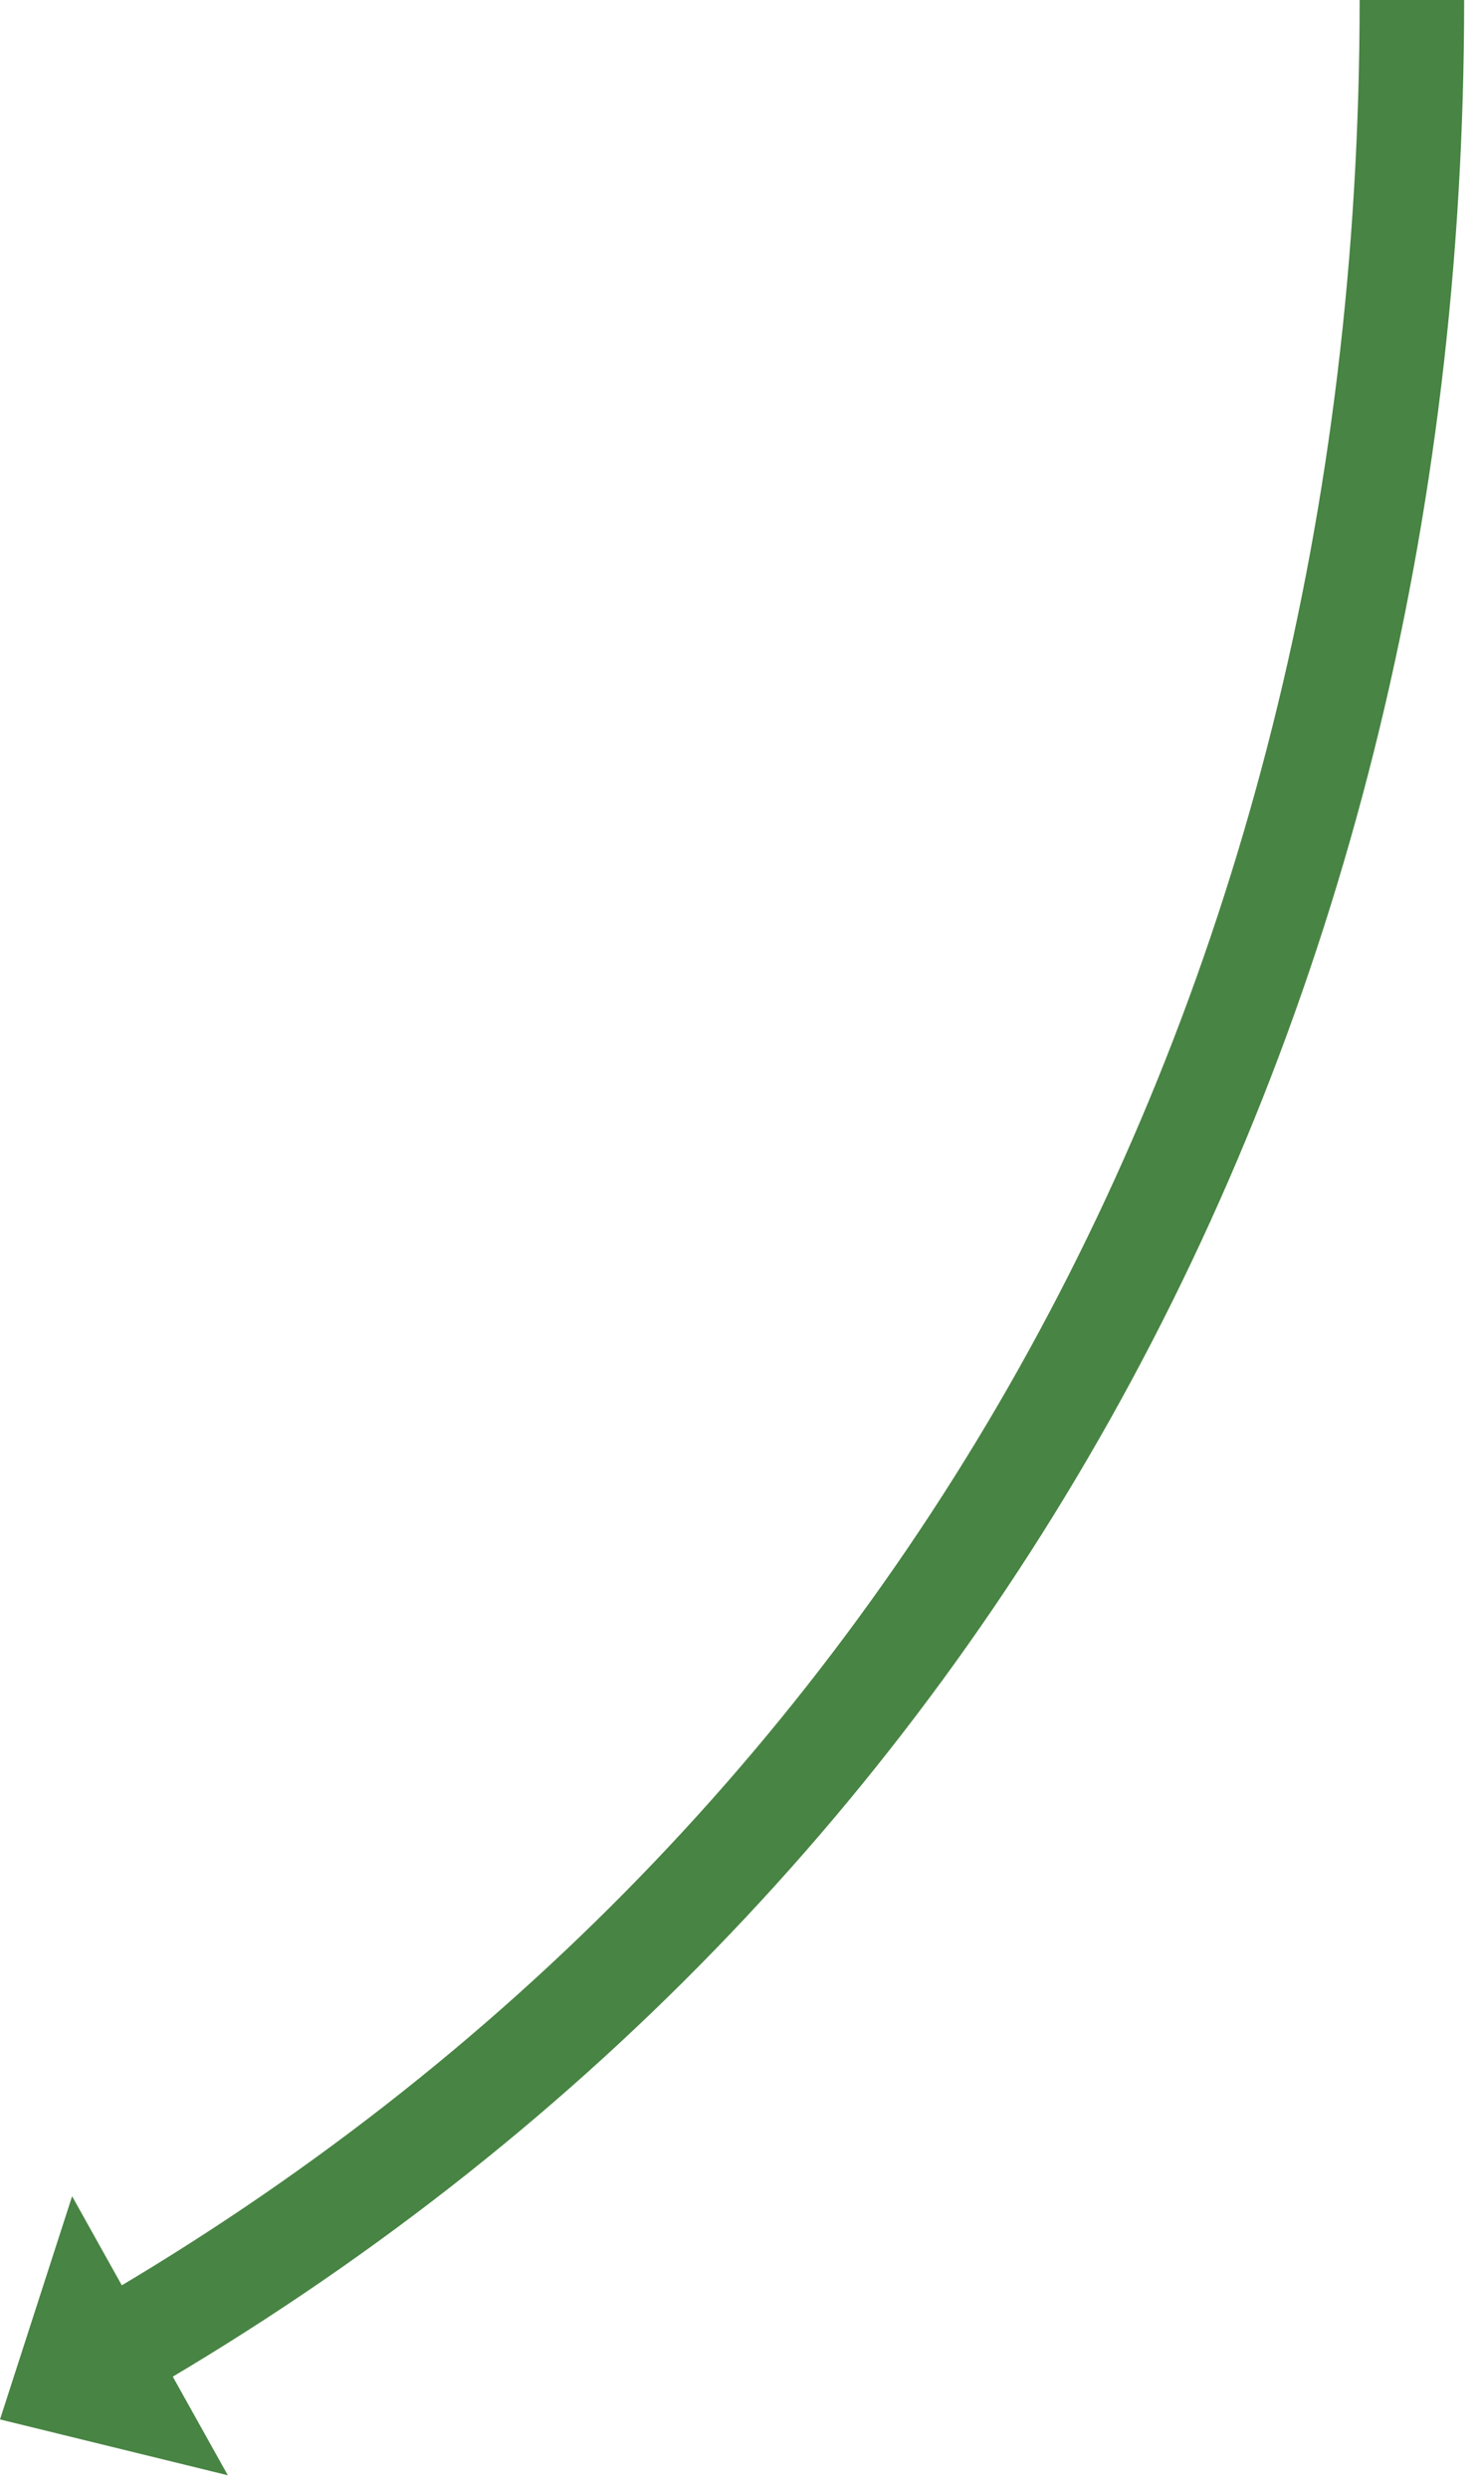 <svg width="71" height="119" viewBox="0 0 71 119" xmlns="http://www.w3.org/2000/svg"><title>Stroke 7 + Fill 8</title><g fill="none" fill-rule="evenodd"><path d="M4 113.2C44.38 90.63 67.55 49.4 67.55 0" stroke="#488443" stroke-width="5"/><path d="M0 115.67l10.9 2.67L3.45 105 0 115.67" fill="#488443"/></g></svg>
